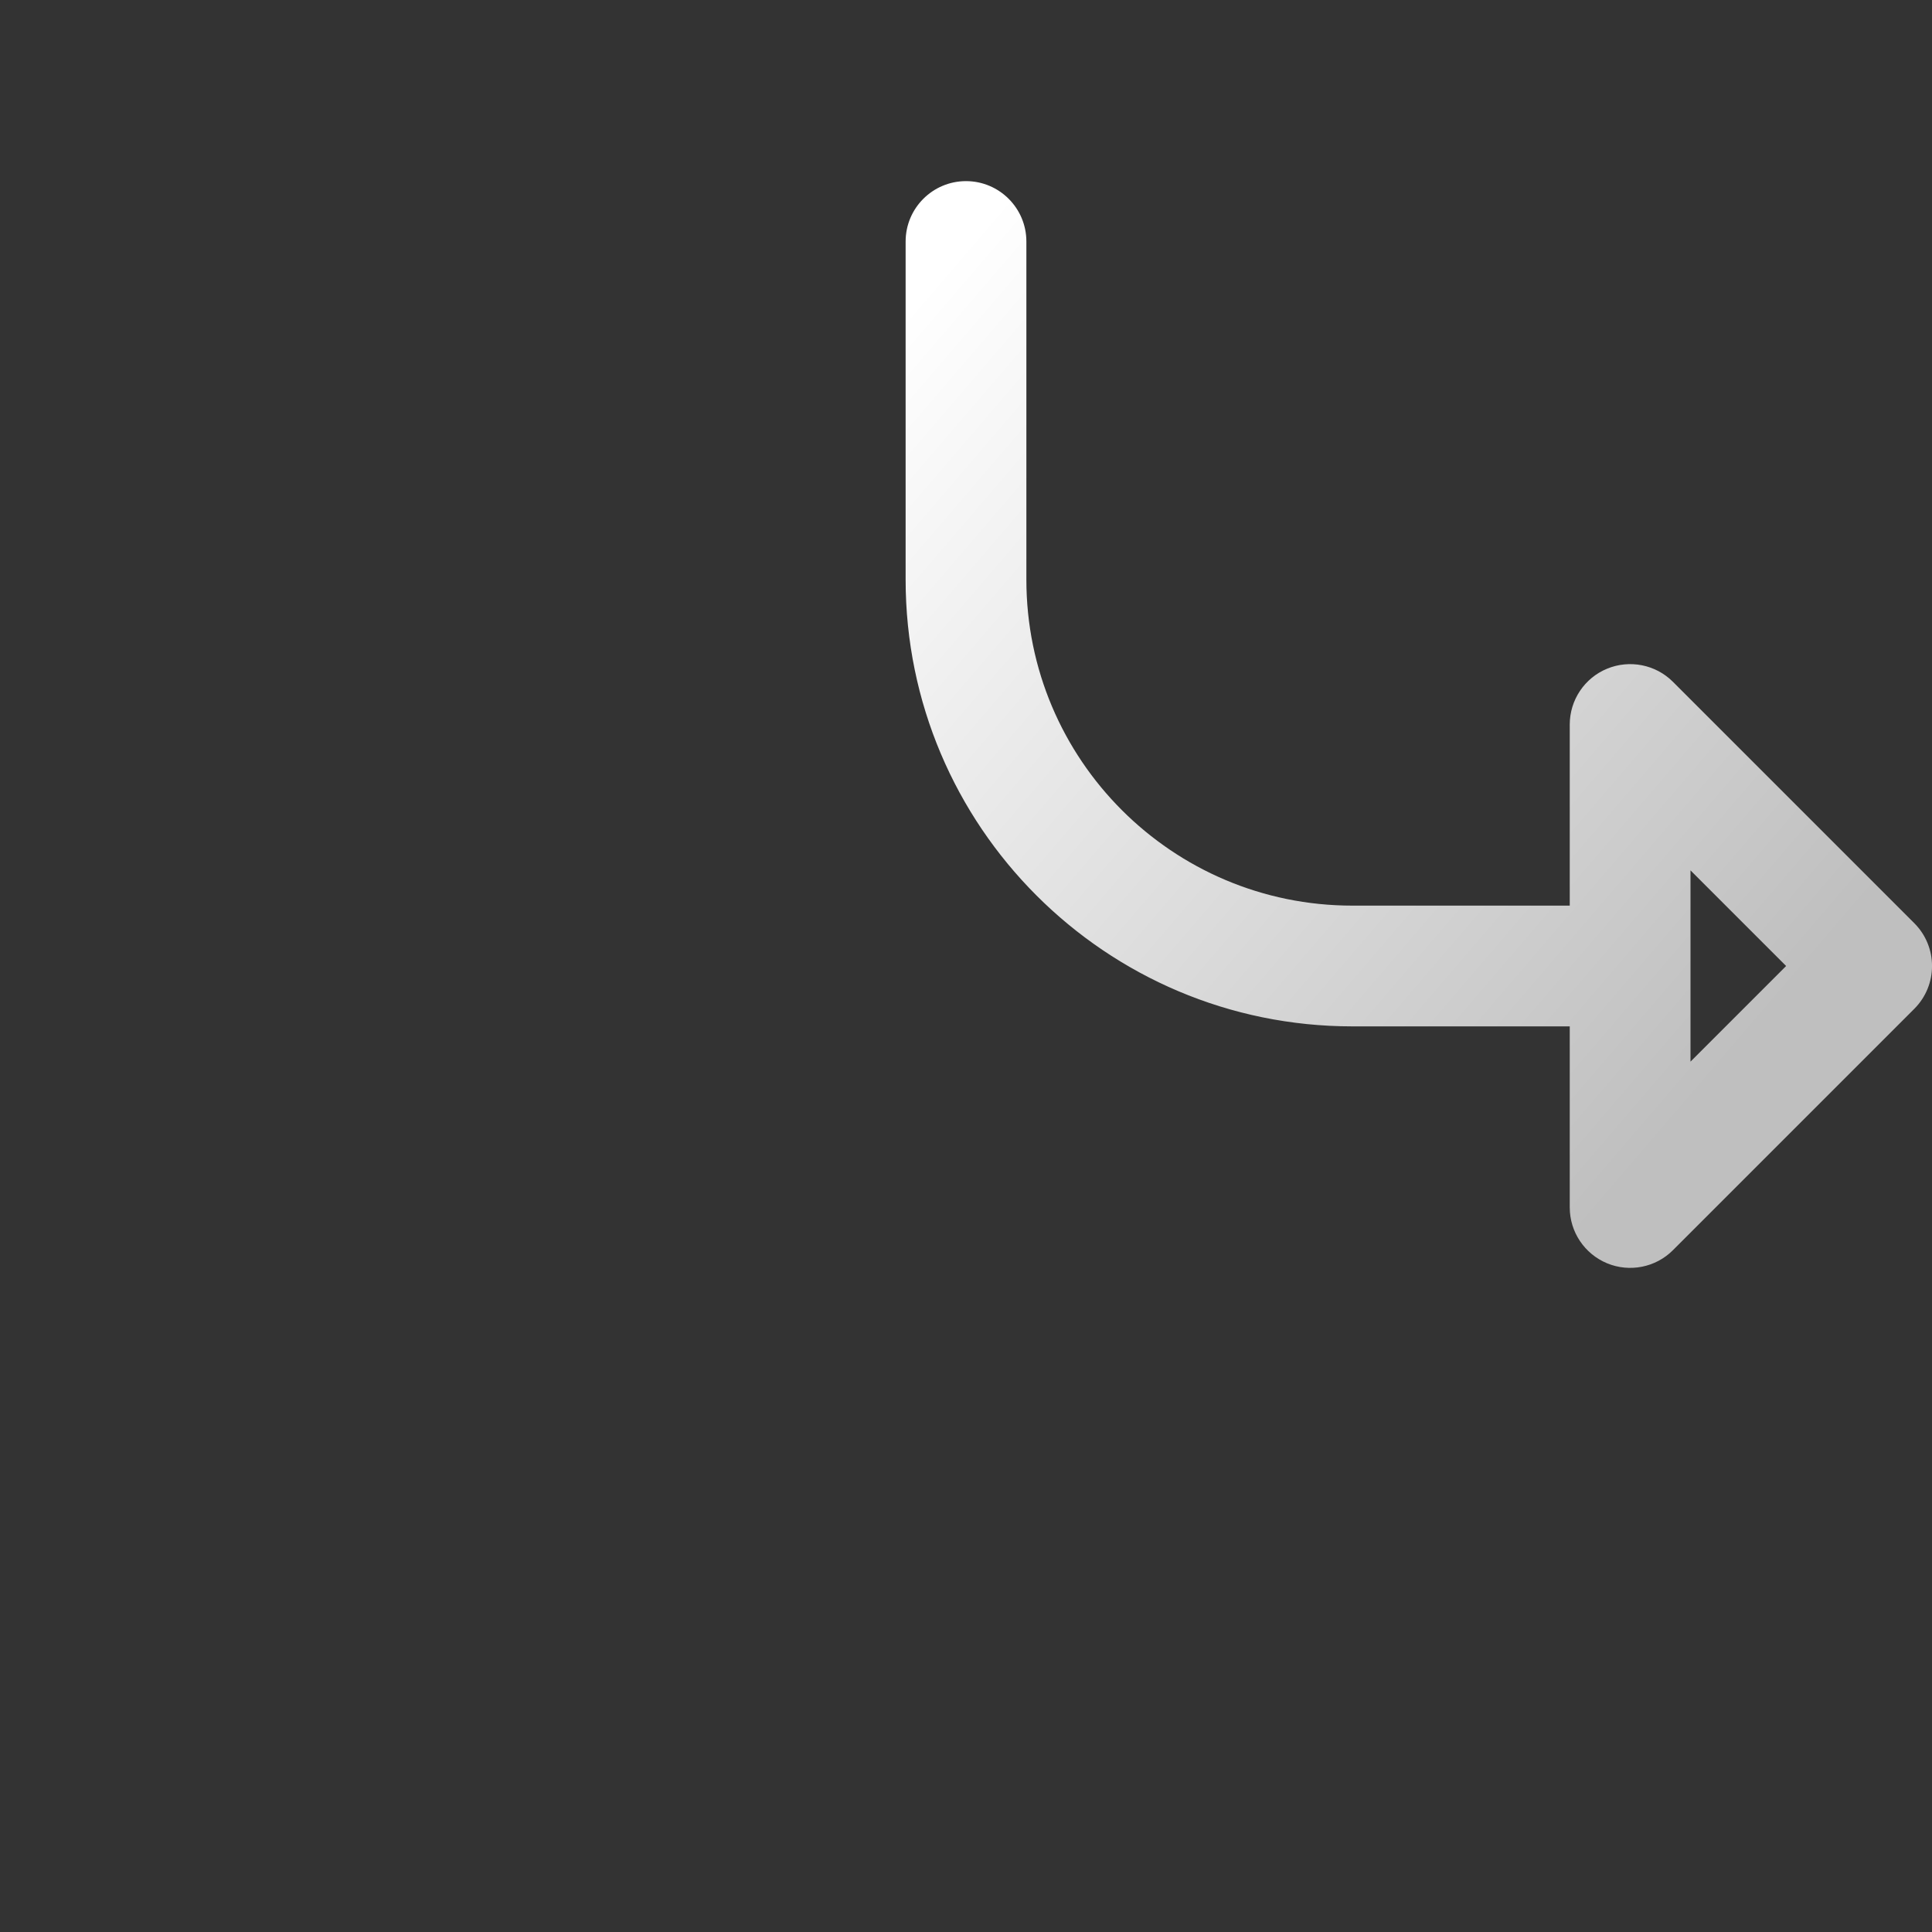 <svg width="16" height="16" viewBox="0 0 16 16" fill="none" xmlns="http://www.w3.org/2000/svg">
<rect x="0" y="0" width="16" height="16" fill="#333333" stroke="none"/>
<path d="M8.5 2C8.5 1.724 8.276 1.5 8 1.5C7.724 1.5 7.5 1.724 7.5 2H8.5ZM13.5 8.5C13.776 8.5 14 8.276 14 8C14 7.724 13.776 7.5 13.5 7.5V8.5ZM13.5 6L13.854 5.646C13.711 5.503 13.495 5.461 13.309 5.538C13.122 5.615 13 5.798 13 6H13.5ZM15.5 8L15.854 8.354C16.049 8.158 16.049 7.842 15.854 7.646L15.5 8ZM13.5 10H13C13 10.202 13.122 10.384 13.309 10.462C13.495 10.539 13.711 10.497 13.854 10.354L13.5 10ZM11.2 7.5C9.709 7.5 8.5 6.291 8.5 4.8H7.5C7.5 6.843 9.157 8.5 11.2 8.5V7.5ZM8.5 4.8V2H7.5V4.8H8.5ZM13.5 7.5H11.2V8.5H13.5V7.5ZM13.146 6.354L15.146 8.354L15.854 7.646L13.854 5.646L13.146 6.354ZM15.146 7.646L13.146 9.646L13.854 10.354L15.854 8.354L15.146 7.646ZM13 6V10H14V6H13Z" fill="url(#paint0_linear_2112_279)"/>
<defs>
<linearGradient id="paint0_linear_2112_279" x1="8" y1="2" x2="15" y2="8" gradientUnits="userSpaceOnUse">
<stop stop-color="white"/>
<stop offset="1" stop-color="#BFBFBF"/>
</linearGradient>
</defs>
</svg>
